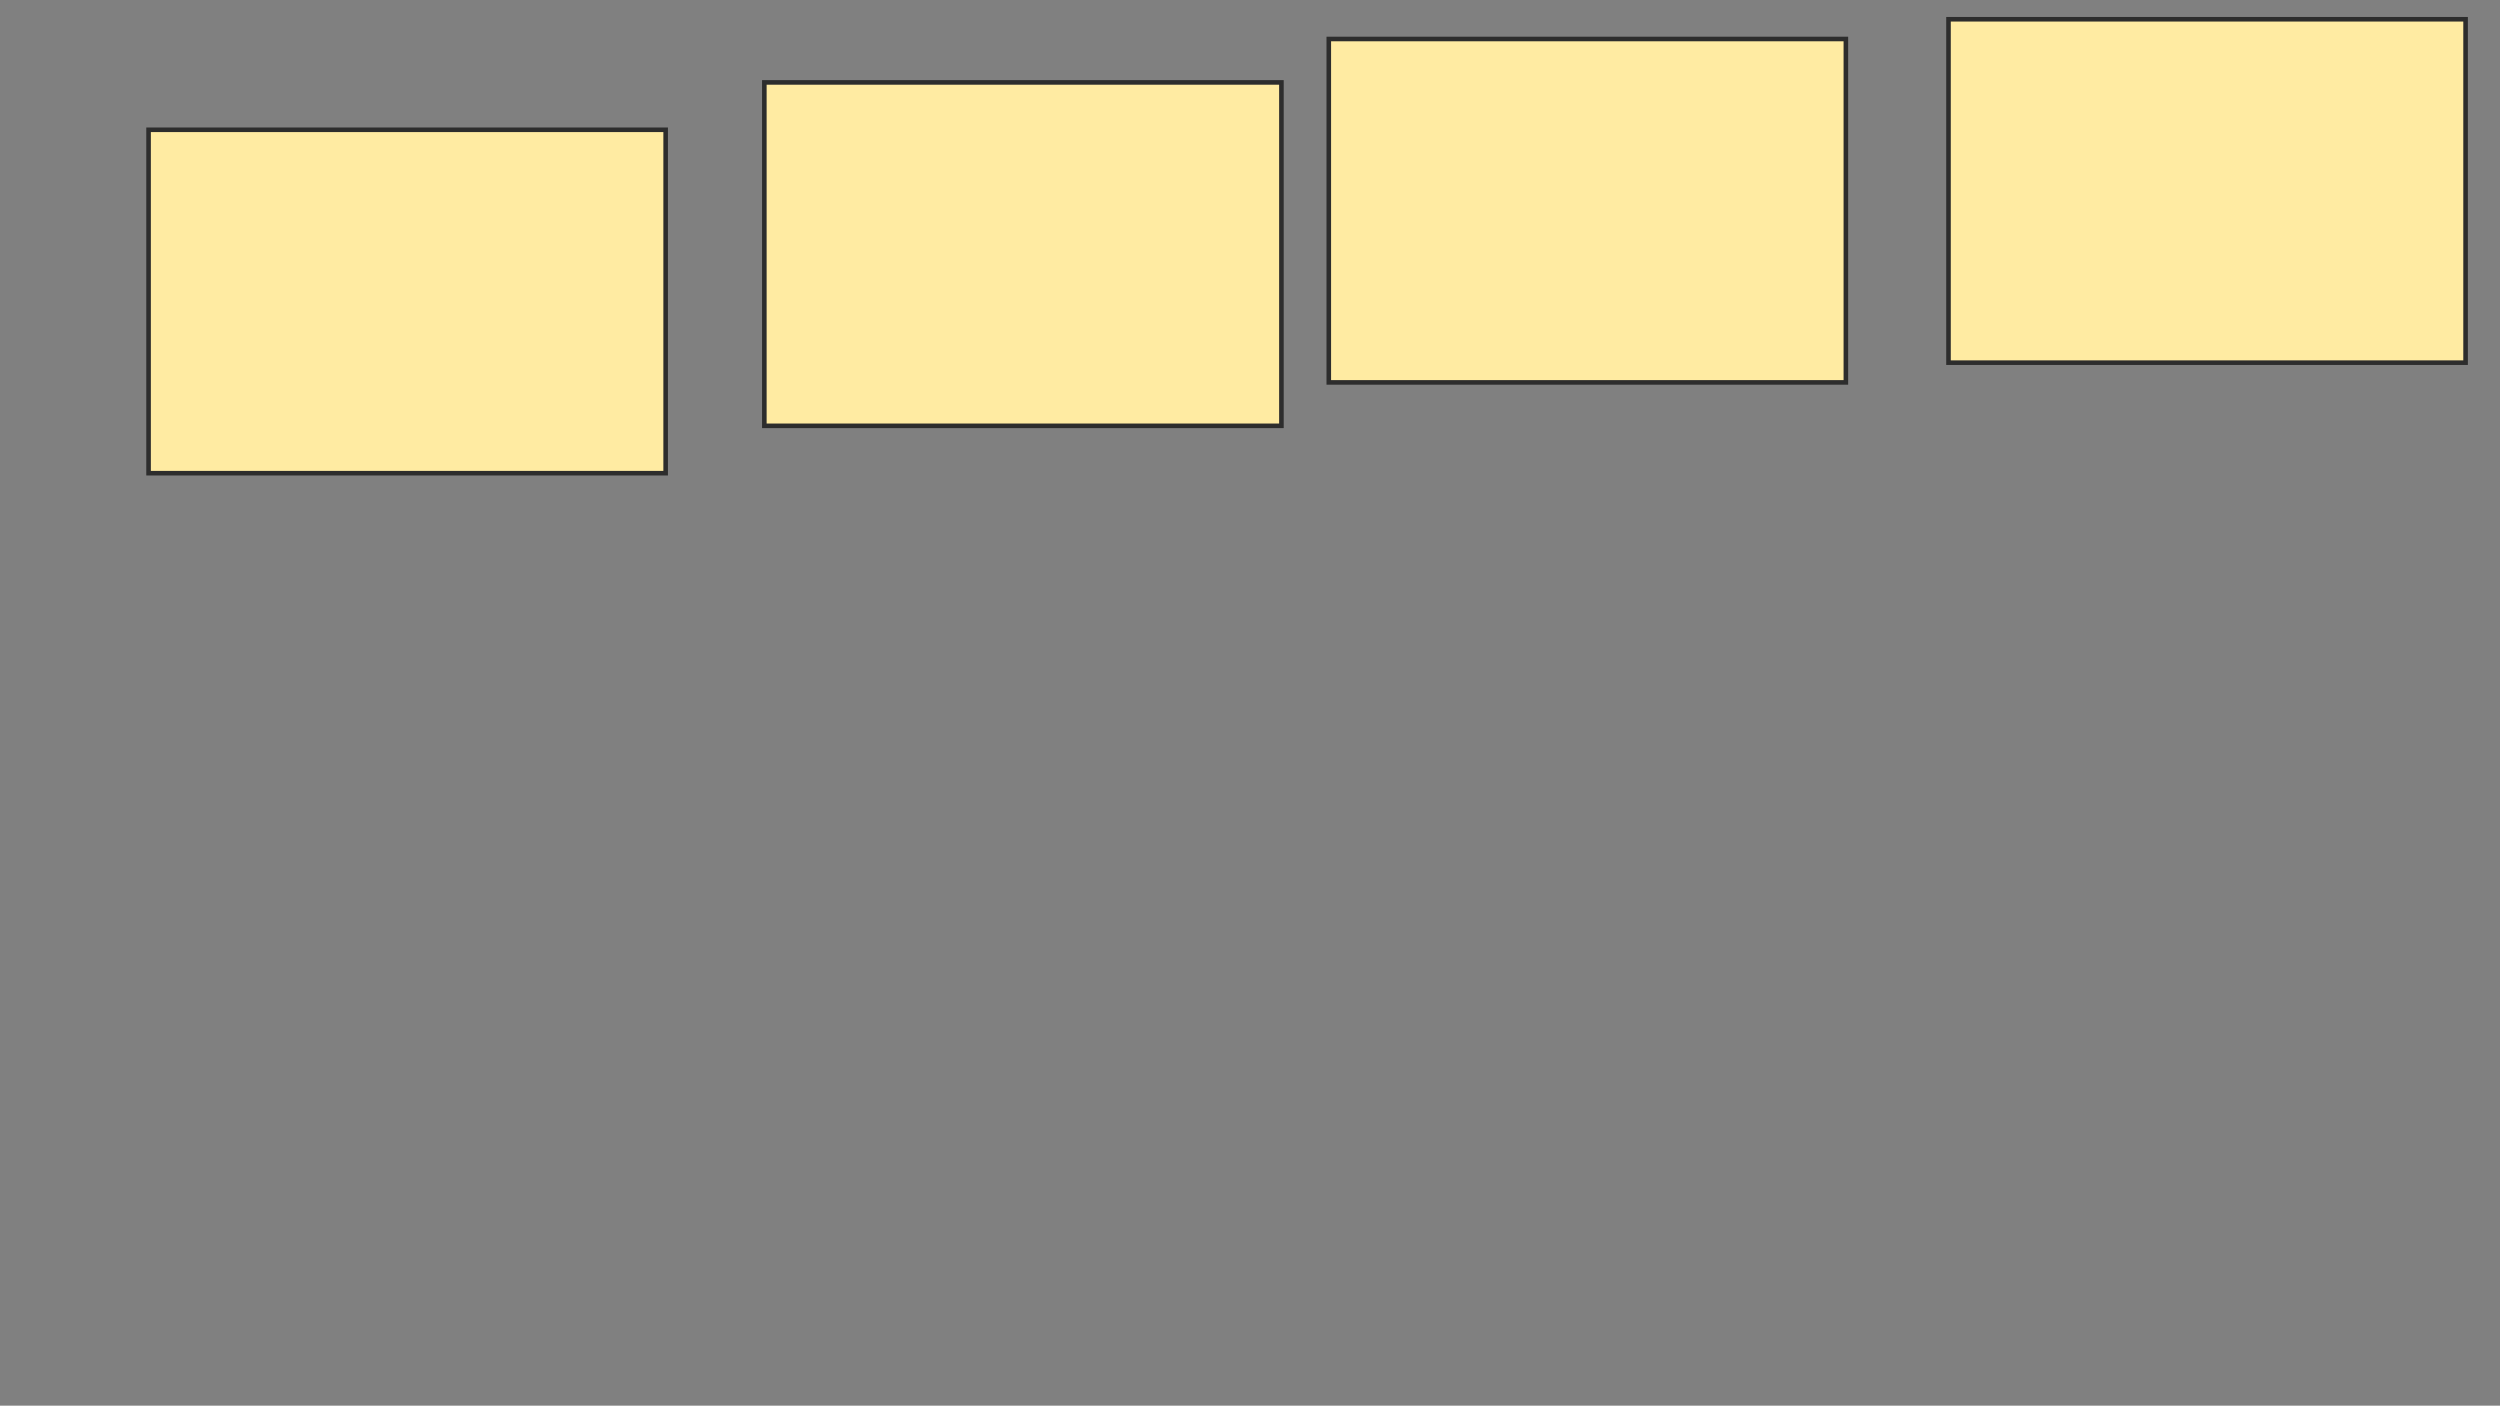<svg xmlns="http://www.w3.org/2000/svg" width="546" height="307">
 <rect width="100%" height="100%" fill="#808080" stroke="none"/>
 <!-- Created with Image Occlusion Enhanced -->
 <g>
  <title>Labels</title>
 </g>
 <g>
  <title>Masks</title>
  <rect id="fb3a28a86eb644e1bcda87b6b72486f3-ao-1" height="75" width="112.931" y="28.345" x="32.448" stroke="#2D2D2D" fill="#FFEBA2"/>
  <rect id="fb3a28a86eb644e1bcda87b6b72486f3-ao-2" height="75" width="112.931" y="18" x="166.931" stroke="#2D2D2D" fill="#FFEBA2"/>
  <rect id="fb3a28a86eb644e1bcda87b6b72486f3-ao-3" height="75" width="112.931" y="8.517" x="290.207" stroke="#2D2D2D" fill="#FFEBA2"/>
  <rect id="fb3a28a86eb644e1bcda87b6b72486f3-ao-4" height="75" width="112.931" y="4.207" x="425.552" stroke="#2D2D2D" fill="#FFEBA2"/>
 </g>
</svg>